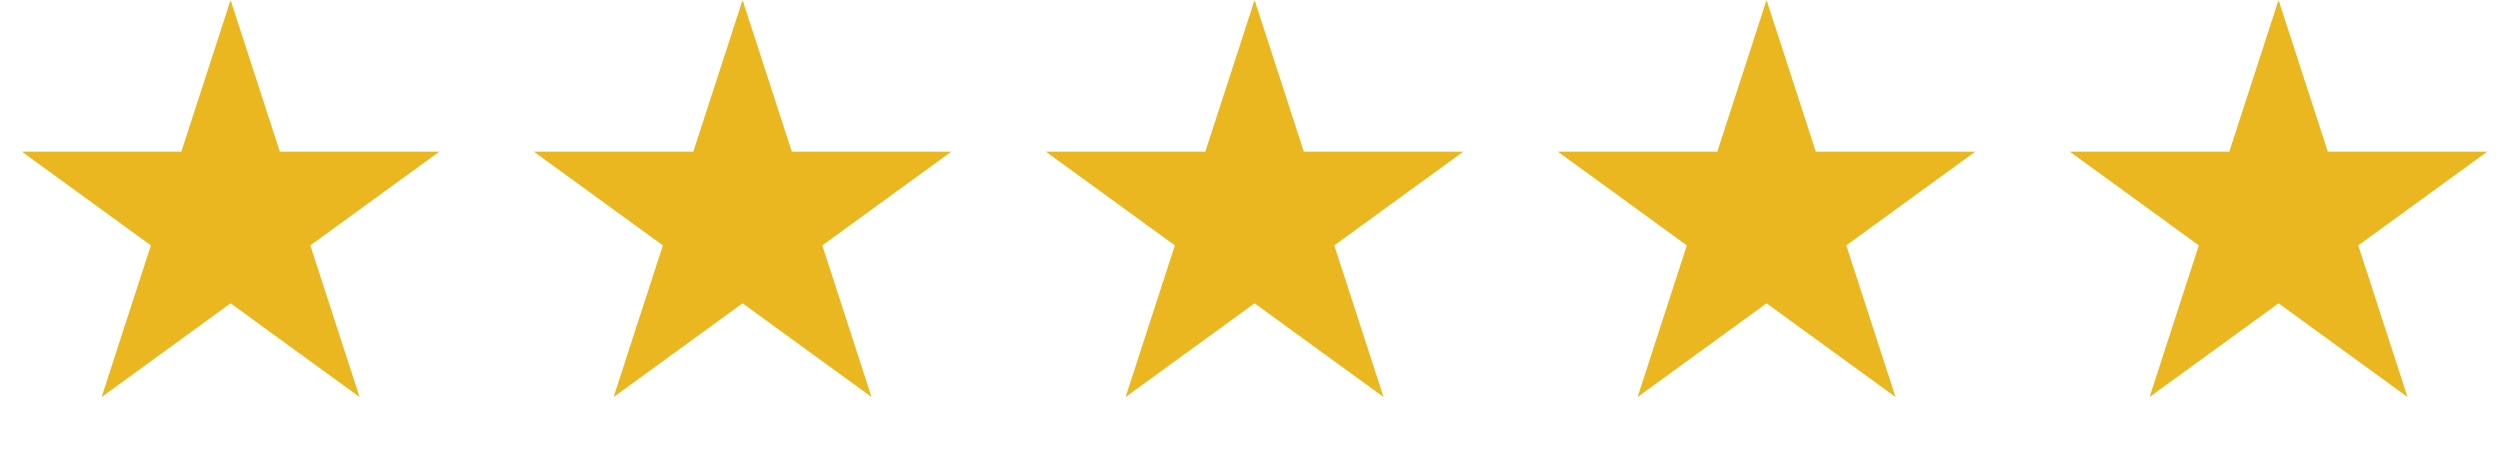 <svg width="126" height="23" viewBox="0 0 126 23" fill="none" xmlns="http://www.w3.org/2000/svg">
<path d="M11.622 0.004L14.105 7.645L22.14 7.645L15.64 12.368L18.123 20.01L11.622 15.287L5.122 20.01L7.605 12.368L1.105 7.645L9.139 7.645L11.622 0.004Z" fill="#EAB720"/>
<path d="M37.426 0.004L39.909 7.645L47.944 7.645L41.444 12.368L43.926 20.01L37.426 15.287L30.926 20.01L33.409 12.368L26.908 7.645L34.943 7.645L37.426 0.004Z" fill="#EAB720"/>
<path d="M63.231 0.004L65.714 7.645L73.748 7.645L67.248 12.368L69.731 20.01L63.231 15.287L56.73 20.01L59.213 12.368L52.713 7.645L60.748 7.645L63.231 0.004Z" fill="#EAB720"/>
<path d="M89.034 0.004L91.517 7.645L99.552 7.645L93.052 12.368L95.535 20.01L89.034 15.287L82.534 20.01L85.017 12.368L78.517 7.645L86.552 7.645L89.034 0.004Z" fill="#EAB720"/>
<path d="M114.839 0.004L117.322 7.645L125.356 7.645L118.856 12.368L121.339 20.01L114.839 15.287L108.338 20.01L110.821 12.368L104.321 7.645L112.356 7.645L114.839 0.004Z" fill="#EAB720"/>
</svg>

